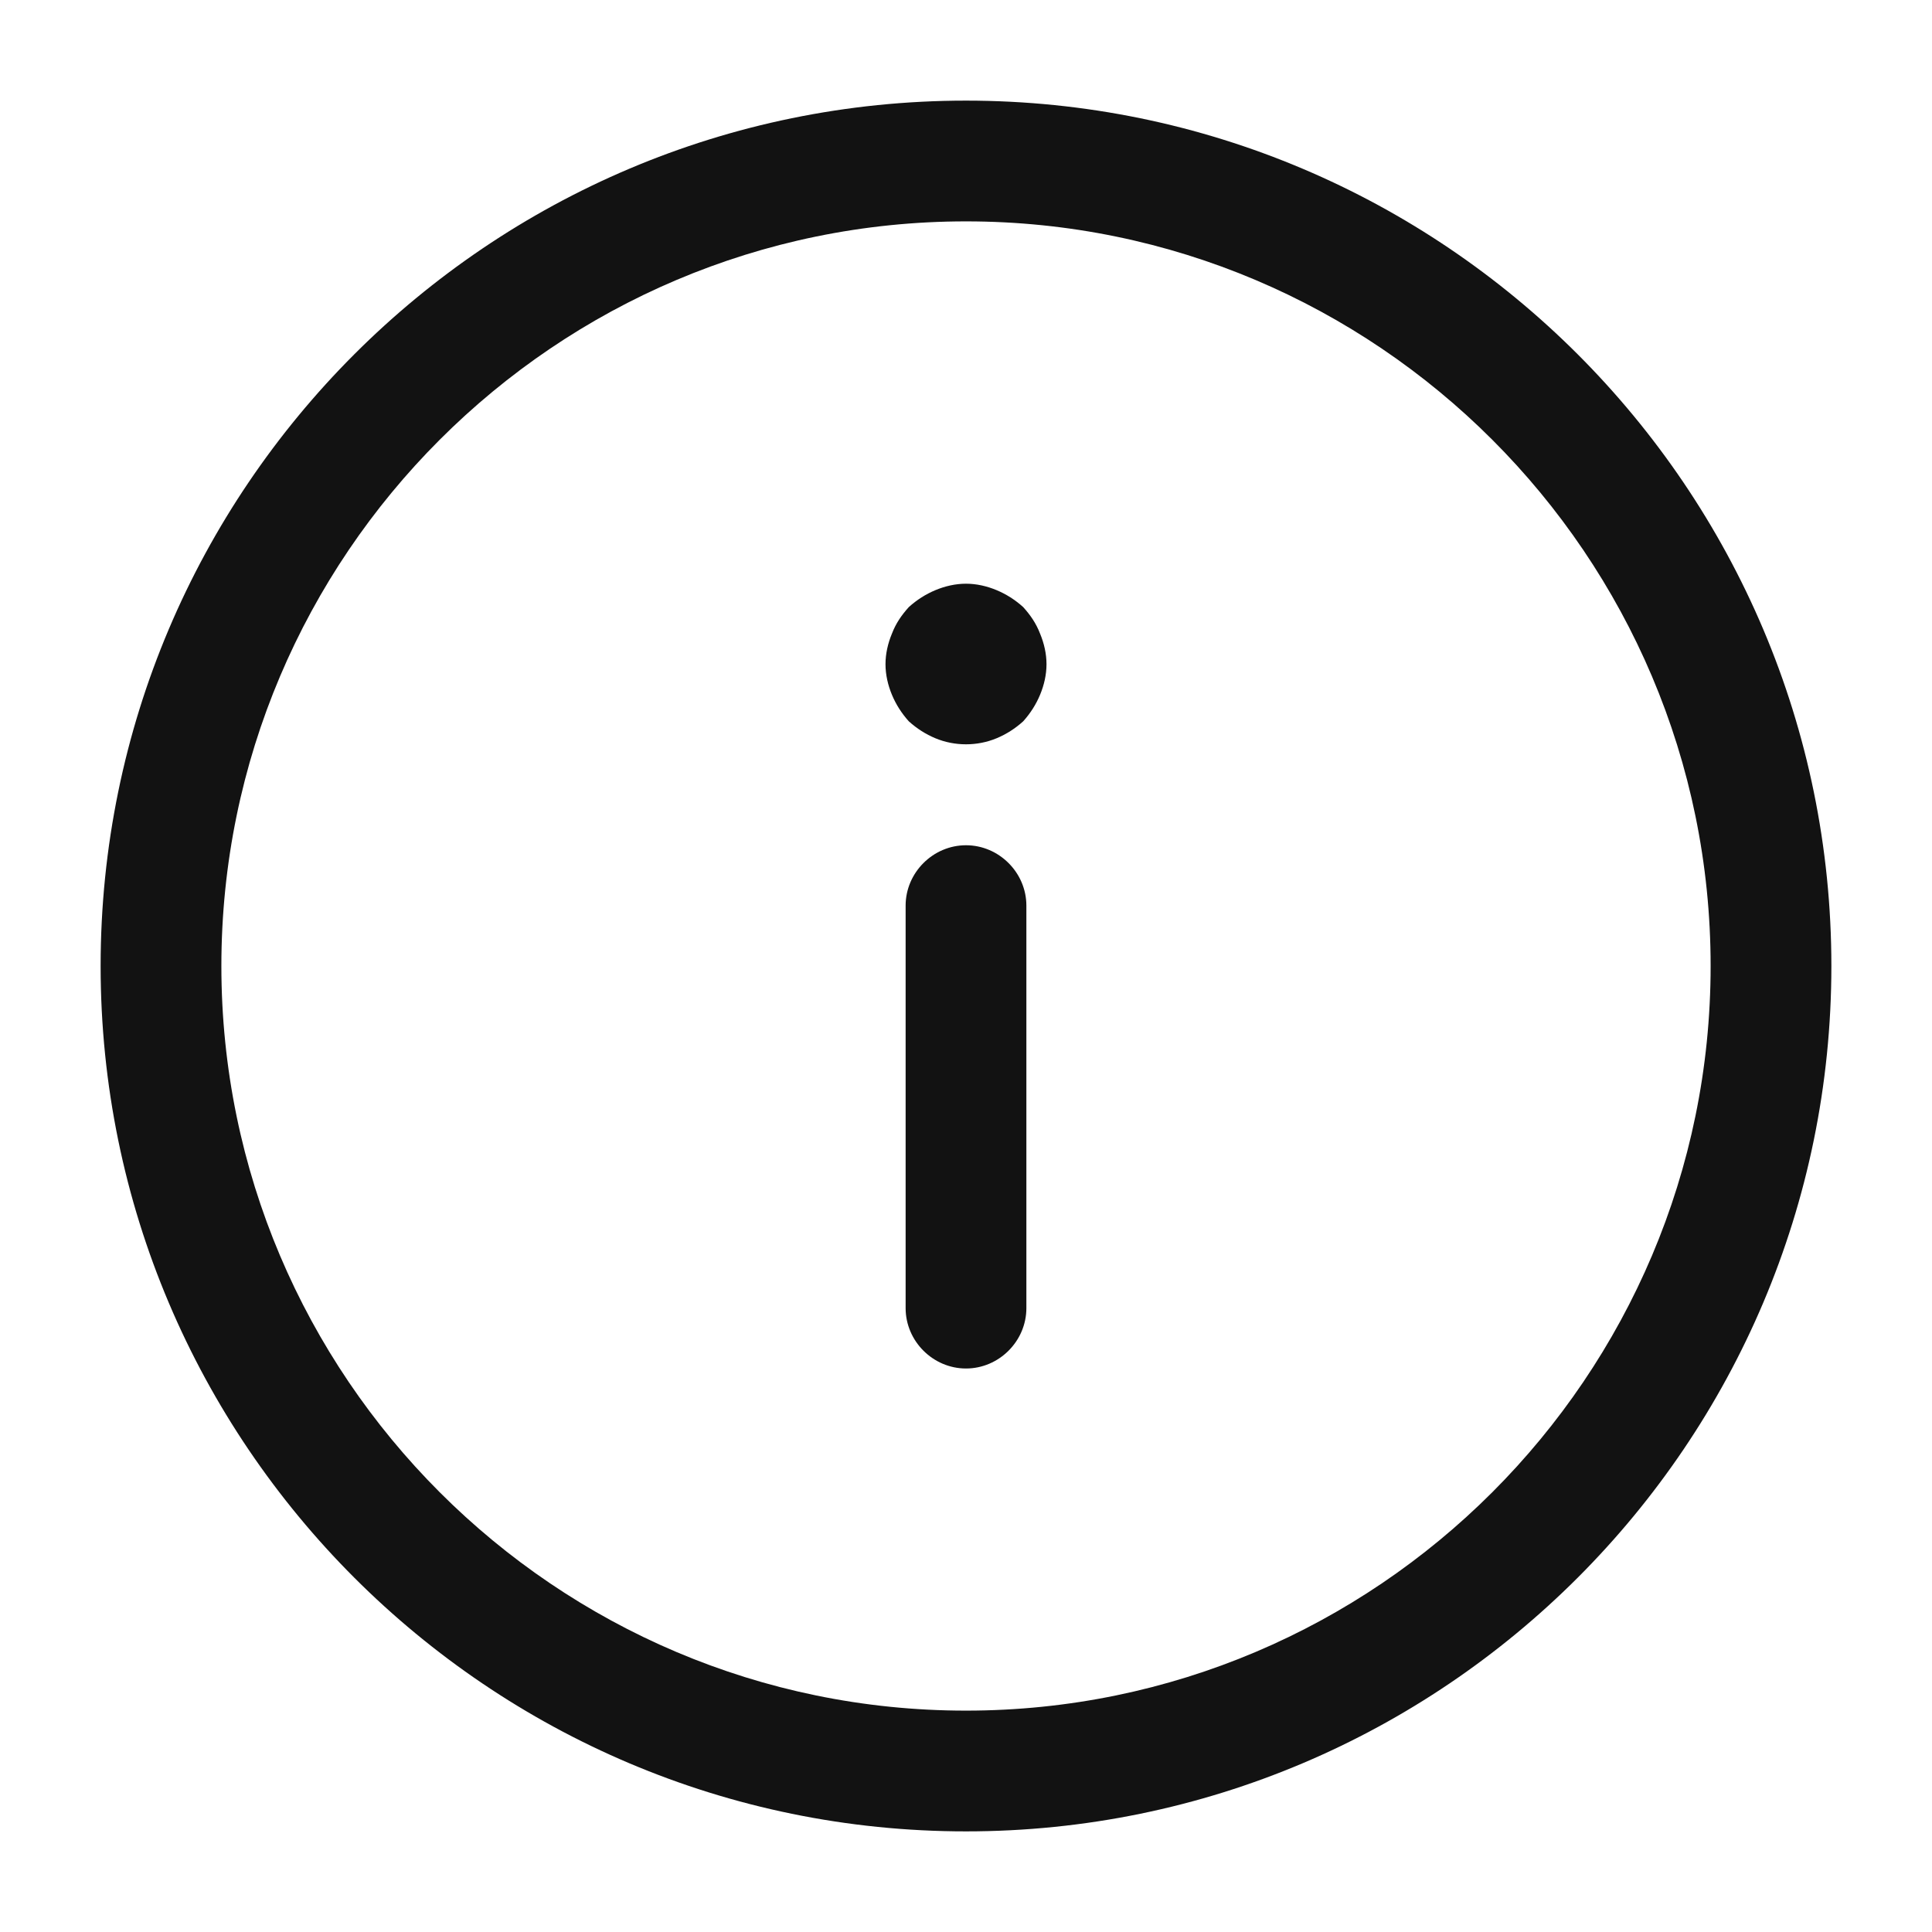 <svg width="24" height="24" viewBox="0 0 24 24" fill="none" xmlns="http://www.w3.org/2000/svg">
<path d="M12 22.75C6.07 22.75 1.25 17.93 1.25 12C1.25 6.07 6.07 1.25 12 1.25C17.93 1.25 22.75 6.07 22.75 12C22.75 17.93 17.93 22.75 12 22.75ZM12 2.75C6.9 2.75 2.75 6.9 2.75 12C2.75 17.1 6.9 21.25 12 21.25C17.1 21.25 21.25 17.1 21.25 12C21.25 6.9 17.1 2.75 12 2.75Z" fill="#121212"/>
<path d="M12 10.5C12.41 10.5 12.75 10.84 12.75 11.25L12.75 16.25C12.75 16.66 12.41 17 12 17C11.59 17 11.25 16.66 11.25 16.25L11.25 11.25C11.25 10.84 11.59 10.5 12 10.5Z" fill="#121212"/>
<path d="M12 7.251C12.13 7.251 12.26 7.281 12.38 7.331C12.5 7.381 12.61 7.451 12.71 7.541C12.8 7.641 12.87 7.741 12.92 7.871C12.97 7.991 13 8.121 13 8.251C13 8.381 12.97 8.511 12.92 8.631C12.87 8.751 12.8 8.861 12.71 8.961C12.61 9.051 12.5 9.121 12.38 9.171C12.14 9.271 11.86 9.271 11.62 9.171C11.5 9.121 11.39 9.051 11.29 8.961C11.2 8.861 11.13 8.751 11.08 8.631C11.03 8.511 11 8.381 11 8.251C11 8.121 11.03 7.991 11.08 7.871C11.13 7.741 11.2 7.641 11.29 7.541C11.39 7.451 11.5 7.381 11.62 7.331C11.74 7.281 11.87 7.251 12 7.251Z" fill="#121212"/>
</svg>
